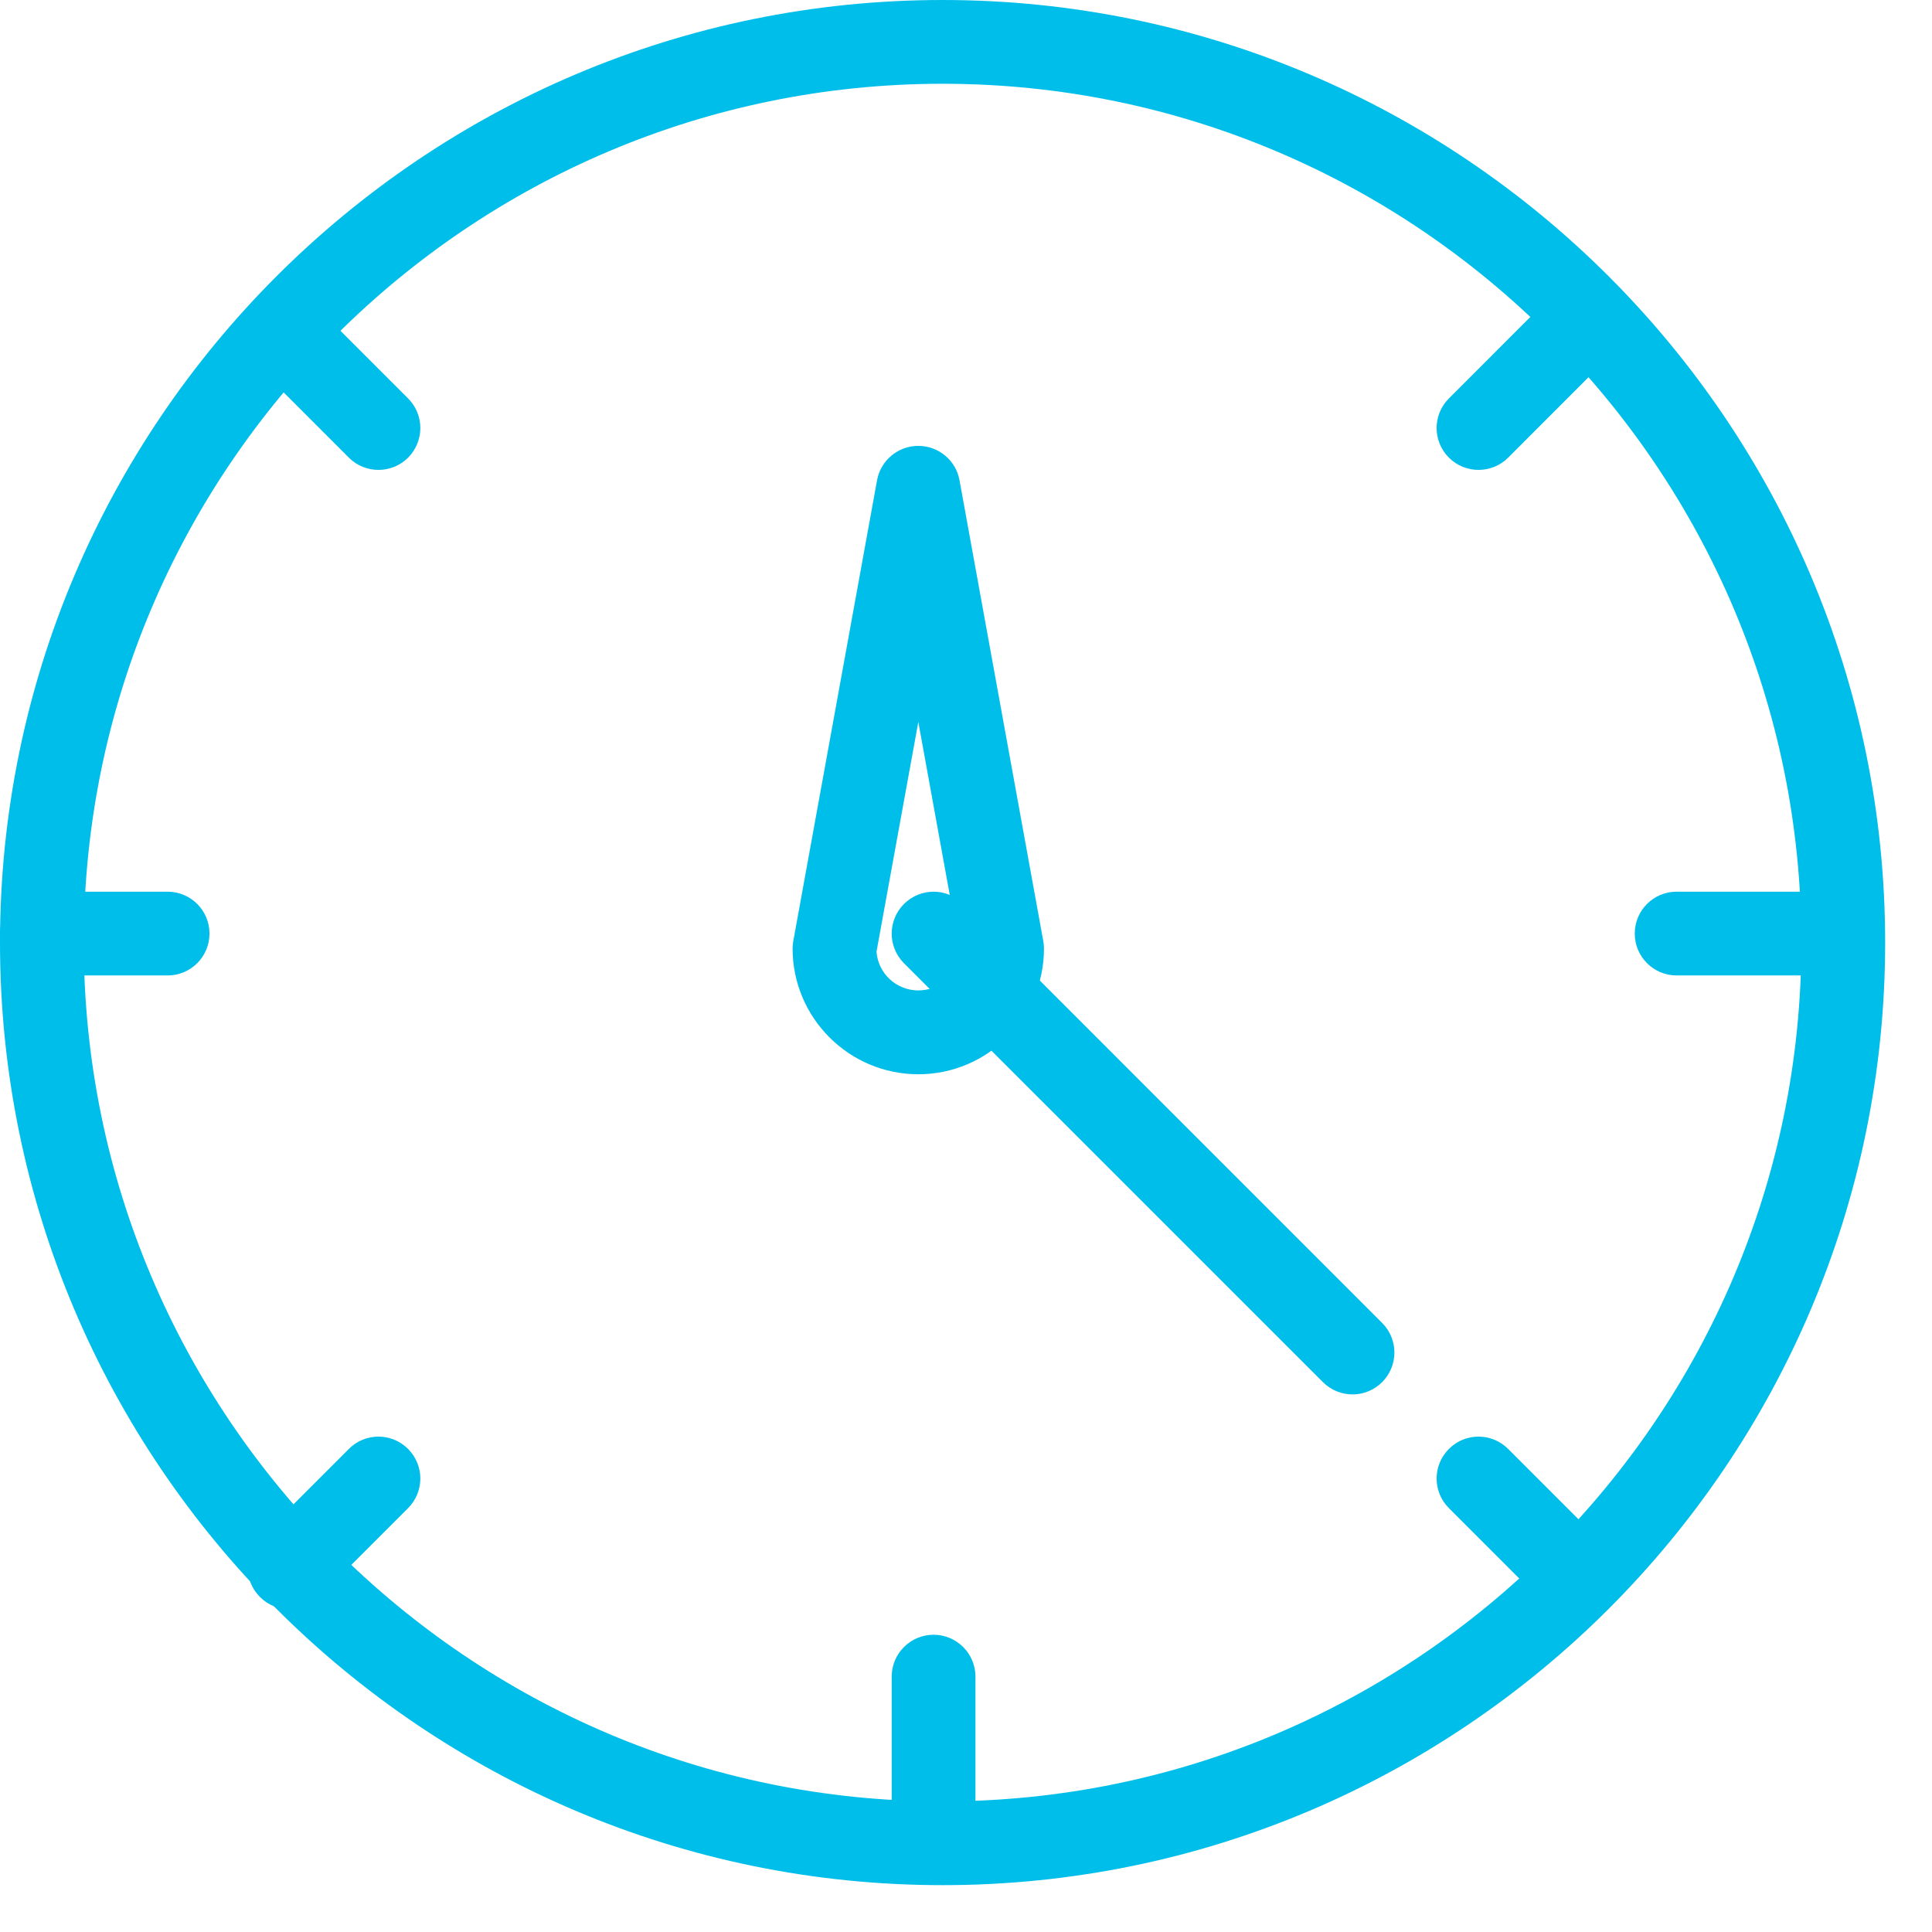 <?xml version="1.0" encoding="UTF-8"?>
<svg width="28px" height="28px" viewBox="0 0 28 28" version="1.1" xmlns="http://www.w3.org/2000/svg" xmlns:xlink="http://www.w3.org/1999/xlink">
    <!-- Generator: Sketch 44.1 (41455) - http://www.bohemiancoding.com/sketch -->
    <title>Page 1</title>
    <desc>Created with Sketch.</desc>
    <defs></defs>
    <g id="Welcome" stroke="none" stroke-width="1" fill="none" fill-rule="evenodd">
        <g id="Cart---Personal" transform="translate(-941, -382)" fill="#00BEEA">
            <g id="Contact-Info" transform="translate(900, 252)">
                <g id="Text-Content" transform="translate(41, 38)">
                    <g id="Page-1" transform="translate(0, 92)">
                        <path d="M13.661,1.214 C6.798,1.214 1.214,6.798 1.214,13.661 C1.214,20.524 6.798,26.107 13.661,26.107 C20.524,26.107 26.107,20.524 26.107,13.661 C26.107,6.798 20.524,1.214 13.661,1.214 M13.661,27.321 C6.128,27.321 0,21.193 0,13.661 C0,6.128 6.128,0 13.661,0 C21.193,0 27.321,6.128 27.321,13.661 C27.321,21.193 21.193,27.321 13.661,27.321" id="Fill-1"></path>
                        <path d="M13.53,26.728 C13.195,26.728 12.923,26.457 12.923,26.121 L12.923,24.299 C12.923,23.964 13.195,23.692 13.53,23.692 C13.865,23.692 14.137,23.964 14.137,24.299 L14.137,26.121 C14.137,26.457 13.865,26.728 13.53,26.728" id="Fill-3"></path>
                        <path d="M26.121,14.137 L24.299,14.137 C23.964,14.137 23.692,13.866 23.692,13.53 C23.692,13.194 23.964,12.923 24.299,12.923 L26.121,12.923 C26.456,12.923 26.728,13.194 26.728,13.53 C26.728,13.866 26.456,14.137 26.121,14.137" id="Fill-5"></path>
                        <path d="M2.429,14.137 L0.607,14.137 C0.272,14.137 0,13.866 0,13.53 C0,13.194 0.272,12.923 0.607,12.923 L2.429,12.923 C2.764,12.923 3.036,13.194 3.036,13.53 C3.036,13.866 2.764,14.137 2.429,14.137" id="Fill-7"></path>
                        <path d="M12.703,13.793 C12.726,14.107 12.989,14.354 13.309,14.354 C13.628,14.354 13.891,14.107 13.914,13.793 L13.309,10.463 L12.703,13.793 Z M13.309,15.569 C12.304,15.569 11.487,14.751 11.487,13.747 C11.487,13.711 11.49,13.674 11.497,13.639 L12.711,6.96 C12.764,6.672 13.015,6.462 13.309,6.462 C13.602,6.462 13.854,6.672 13.906,6.96 L15.12,13.639 C15.127,13.674 15.13,13.711 15.13,13.747 C15.13,14.751 14.313,15.569 13.309,15.569 L13.309,15.569 Z" id="Fill-9"></path>
                        <path d="M19.602,20.209 C19.446,20.209 19.291,20.149 19.173,20.031 L13.101,13.96 C12.864,13.722 12.864,13.339 13.101,13.101 C13.339,12.864 13.722,12.864 13.96,13.101 L20.031,19.173 C20.268,19.41 20.268,19.794 20.031,20.031 C19.913,20.149 19.757,20.209 19.602,20.209" id="Fill-11"></path>
                        <path d="M21.428,6.81 C21.272,6.81 21.117,6.751 20.999,6.633 C20.761,6.395 20.761,6.011 20.999,5.774 L22.286,4.486 C22.523,4.248 22.908,4.248 23.145,4.486 C23.382,4.723 23.382,5.107 23.145,5.344 L21.857,6.633 C21.739,6.751 21.583,6.81 21.428,6.81" id="Fill-13"></path>
                        <path d="M4.197,23.323 C4.042,23.323 3.886,23.264 3.768,23.145 C3.53,22.908 3.53,22.524 3.768,22.287 L5.056,20.999 C5.292,20.761 5.677,20.761 5.914,20.999 C6.151,21.236 6.151,21.62 5.914,21.857 L4.626,23.145 C4.508,23.264 4.352,23.323 4.197,23.323" id="Fill-15"></path>
                        <path d="M22.716,23.323 C22.56,23.323 22.405,23.264 22.286,23.145 L20.999,21.857 C20.761,21.62 20.761,21.236 20.999,20.999 C21.235,20.761 21.62,20.761 21.857,20.999 L23.145,22.287 C23.382,22.524 23.382,22.908 23.145,23.145 C23.026,23.264 22.871,23.323 22.716,23.323" id="Fill-17"></path>
                        <path d="M5.485,6.81 C5.329,6.81 5.174,6.751 5.056,6.633 L3.768,5.344 C3.53,5.107 3.53,4.723 3.768,4.486 C4.005,4.248 4.389,4.248 4.626,4.486 L5.914,5.774 C6.151,6.011 6.151,6.395 5.914,6.633 C5.796,6.751 5.64,6.81 5.485,6.81" id="Fill-19"></path>
                    </g>
                </g>
            </g>
        </g>
    </g>
</svg>